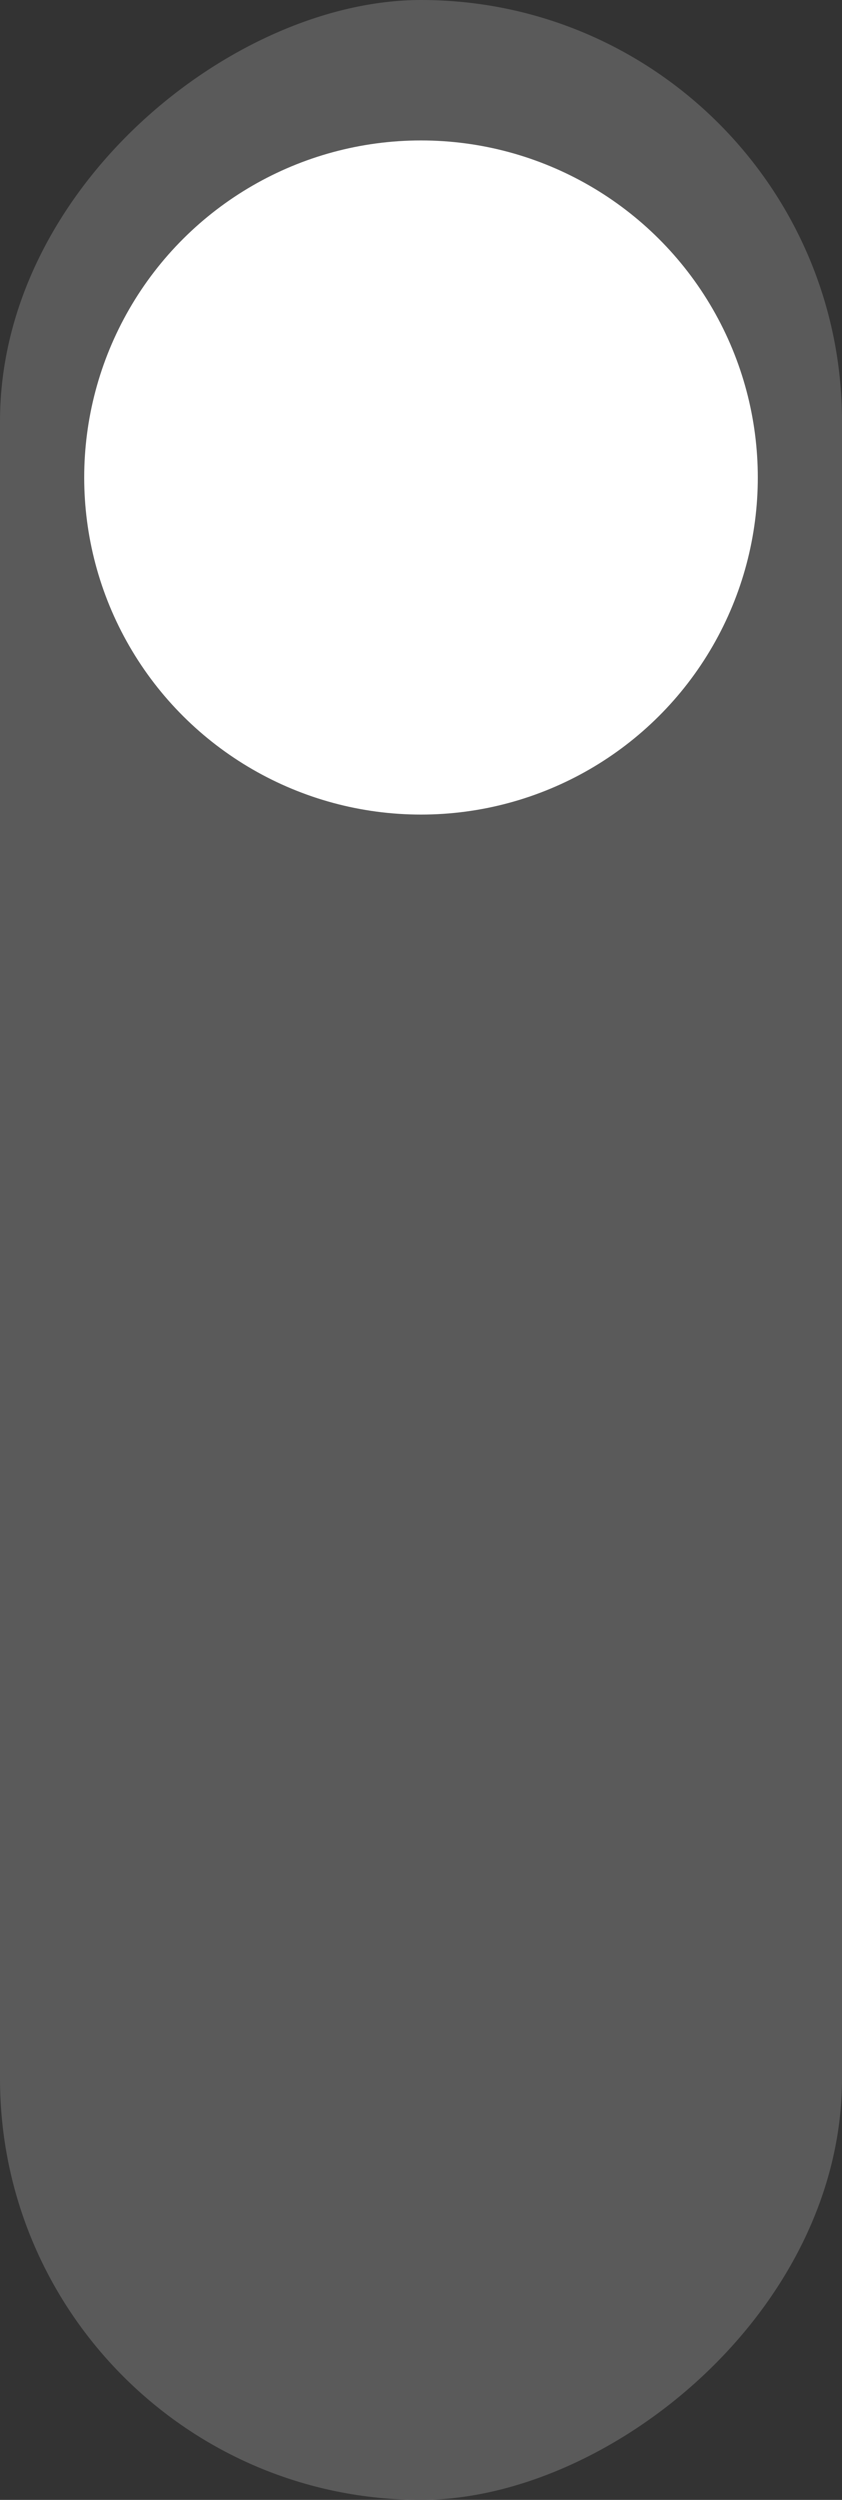 <svg xmlns="http://www.w3.org/2000/svg" width="30" height="89" viewBox="0 0 30 89">
  <rect x="0" y="0" width="30" height="89" fill="#333333" stroke="none"/>
  <g id="SLIDER" transform="translate(-1704.5 -740.5)">
    <rect id="Rectangle_7" data-name="Rectangle 7" width="89" height="30" rx="15" transform="translate(1704.5 829.5) rotate(-90)" fill="#5a5a5a"/>
    <circle id="Ellipse_33" data-name="Ellipse 33" cx="12" cy="12" r="12" transform="translate(1731.5 745.5) rotate(90)" fill="#fff"/>
  </g>
</svg>
